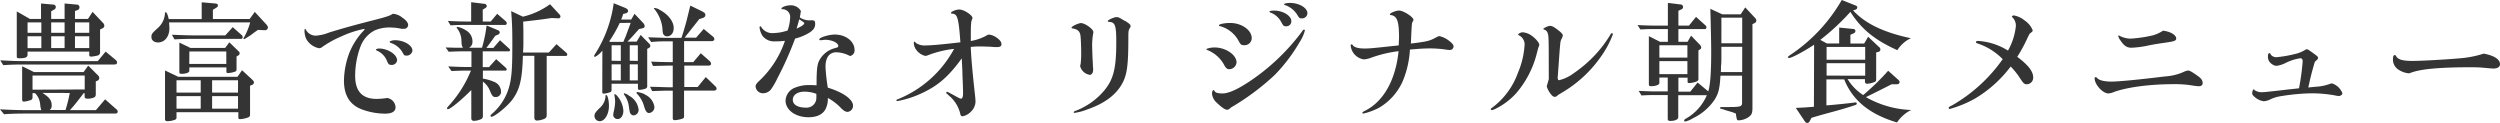 <svg xmlns="http://www.w3.org/2000/svg" viewBox="0 0 544.18 26.68"><defs><style>.cls-1{fill:#343434;}</style></defs><title>title-4</title><g id="Layer_2" data-name="Layer 2"><g id="Layer_1-2" data-name="Layer 1"><path class="cls-1" d="M0,23.8c2.94.14,4.12.17,5.52.17H9a2.06,2.06,0,0,1-.12-.37,6.49,6.49,0,0,1-.14-.92,3.85,3.85,0,0,0-1.12-2.41H7.08v.9c0,.45-.16.59-.86.75a4.51,4.51,0,0,1-1,.2c-.28,0-.4-.14-.4-.48V14.42l2.55,1.26H18.2l1-1.4,2.1,2.1a.82.82,0,0,1,.31.59.64.64,0,0,1-.45.61l-.31.14v2.83c0,.42-.17.62-.64.76a3.62,3.62,0,0,1-1.07.17c-.56,0-.72-.12-.72-.54v-.67h-.2c-1.06,1.4-2,2.63-3,3.7h5.66l2-2.35,2.38,2.1a.77.77,0,0,1,.37.58.46.46,0,0,1-.48.42H5.52c-1.29,0-2.24,0-4.65.14ZM.06,13.13c2.71.14,3.27.17,5.51.17H21.28L23,11.23,25.12,13a.77.77,0,0,1,.36.59c0,.33-.17.45-.7.45H5.57c-1.73,0-2.52,0-4.87.14ZM6,11.87c0,.62-.47.81-1.82.81-.44,0-.53-.08-.53-.44V2.49L6.5,4.12H8.93V.76L11.62,1a.54.54,0,0,1,.53.53.65.65,0,0,1-.36.56l-.65.36V4.12h2.92V.76L16.74,1a.56.56,0,0,1,.56.58.62.62,0,0,1-.44.62l-.54.2V4.12h2.83l1-1.54L22.34,4.9a1,1,0,0,1,.37.7c0,.28-.17.48-.56.64l-.37.17v4.9a.71.71,0,0,1-.58.79,7.21,7.21,0,0,1-1.35.22c-.31,0-.42-.11-.42-.36v-.73H6Zm3-4.73V4.87H6V7.14ZM6,10.47h3V7.9H6Zm12.44,9V16.44H7.08v3.08Zm-9.19.75c1.54,1,2,1.65,2,2.72a1.16,1.16,0,0,1-.42,1h3.44a36.94,36.94,0,0,0,.92-3.7ZM14.06,7.14V4.87H11.14V7.14Zm-2.92,3.33h2.92V7.9H11.14Zm8.29-3.33V4.87H16.32V7.14Zm-3.11,3.33h3.11V7.9H16.32Z"/><path class="cls-1" d="M36.82,4.87c0,.45.06.93.06,1.21,0,1.87-1,3.16-2.5,3.16-.84,0-1.42-.48-1.42-1.18s.14-.81,1.56-2.12A4.58,4.58,0,0,0,35.9,3c0-.23.05-.34.19-.34s.48.56.62,1.49H43.9V.5l3,.26c.36.05.53.16.53.44a.51.51,0,0,1-.31.45l-.78.48v2h8l1.12-1.54L58,5.35a1.27,1.27,0,0,1,.33.64.69.69,0,0,1-.53.59h-.14L56.14,6.5c-.28.22-.5.36-.59.42-.33.25-.64.47-.95.72-1.37.87-1.37.87-1.46.87S53,8.46,53,8.4s0-.11.17-.36a14.45,14.45,0,0,0,1.29-3.17Zm1.6,20.75c0,.25-.12.36-.42.48a5,5,0,0,1-1.52.28c-.39,0-.56-.12-.56-.42V15.34l2.89,1.38H51.69l1-1.43,2.16,2c.33.31.42.45.42.67a.53.53,0,0,1-.37.5l-.47.2V25c0,.37-.23.54-.84.7a5.31,5.31,0,0,1-1.32.23c-.31,0-.39-.09-.39-.45V24.42H38.42Zm-1-18.06c2.66.11,3.66.14,4.84.14h6.78l1.62-1.79,1.93,1.71a.59.59,0,0,1,.23.44.36.36,0,0,1-.4.4H42.28c-1.65,0-2.21,0-4.31.11Zm6.27,12.6V17.47H38.42v2.69Zm0,3.5V20.92H38.42v2.74Zm-2.49-8.2c0,.33-.73.61-1.68.61-.34,0-.48-.11-.48-.36V9.27l2.44,1.17H49l.92-1.23,1.94,1.88c.25.22.3.31.3.5a.5.5,0,0,1-.3.48l-.37.22v2.8c0,.34-.14.48-.59.59a5.42,5.42,0,0,1-1.23.22c-.28,0-.39-.08-.39-.33v-.9H41.22Zm0-1.54h8.06V11.2H41.22Zm10.61,6.24V17.47H46.17v2.69Zm0,3.5V20.92H46.17v2.74Z"/><path class="cls-1" d="M87.58,3.84c.84.56,1.26,1.12,1.26,1.62a.86.86,0,0,1-.89.81c-.17,0-.37,0-.56,0A10.64,10.64,0,0,0,85.29,6a8.07,8.07,0,0,0-3.73.62,6.53,6.53,0,0,0-3.13,3.61,18.14,18.14,0,0,0-1.12,6.3c0,3.33,1.54,5,4.67,5a16.73,16.73,0,0,0,2.22-.19.3.3,0,0,1,.16,0,2.15,2.15,0,0,1,1.74,2c0,.92-.78,1.4-2.3,1.4a14.87,14.87,0,0,1-5.09-.95c-2.58-1-3.84-3.05-3.84-6.25A17.79,17.79,0,0,1,76,11.62a15.14,15.14,0,0,1,3.11-4.9,1.33,1.33,0,0,0,.28-.34s-.09-.08-.14-.08a21.28,21.28,0,0,0-4.93,1.62,22.25,22.25,0,0,0-4.17,2.3,1.11,1.11,0,0,1-.7.28,4.09,4.09,0,0,1-2.83-2.1,4.63,4.63,0,0,1-.34-1.85c0-.14.06-.22.14-.22s.12,0,.26.31a2.43,2.43,0,0,0,2.07,1.12,9.4,9.4,0,0,0,2.88-.68c3.25-1,5.94-1.73,9.58-2.66S84.9,3.36,85.51,3A3.6,3.6,0,0,1,87.58,3.84Zm-1.14,9.29a1.14,1.14,0,0,1-1.18,1c-.59,0-.73-.14-1.06-.95A4.08,4.08,0,0,0,82,11c-.08-.05-.17-.11-.17-.19s.25-.25.67-.25C84.42,10.56,86.44,11.87,86.44,13.13ZM89.77,11a1.23,1.23,0,0,1-1.29,1.1c-.45,0-.5,0-.9-.76a4.6,4.6,0,0,0-2.52-2c-.14-.06-.25-.17-.25-.25s.48-.34,1.23-.34C88,8.79,89.77,9.88,89.77,11Z"/><path class="cls-1" d="M99.09,10.39l1.68,0c-.28-.5-.28-.5-.33-1.59a4.48,4.48,0,0,0-.93-2.61.48.48,0,0,1-.11-.19c0-.09.08-.14.2-.14a4.88,4.88,0,0,1,1.82.75,2.71,2.71,0,0,1,1.42,2.44,1.39,1.39,0,0,1-.75,1.34h2.83a30.39,30.39,0,0,0,1-4.84l2.41,1c.31.11.45.28.45.51a.53.53,0,0,1-.36.47l-.59.25a6.16,6.16,0,0,0-.53.73l-1.43,1.93h1.51l1.46-1.68,1.9,1.74c.2.17.28.28.28.42a.26.26,0,0,1-.28.25h-5.66v3.45h1.35L108,12.88l1.93,1.71c.25.22.36.36.36.53s-.14.25-.33.25h-4.85v1.74a10.56,10.56,0,0,1,2.55.75,2.32,2.32,0,0,1,1.4,2,1.13,1.13,0,0,1-1.12,1.26c-.64,0-.78-.14-1.34-1.46a4.4,4.4,0,0,0-1.49-1.9v7.56a.69.69,0,0,1-.53.67,3.64,3.64,0,0,1-1.37.31.54.54,0,0,1-.62-.62V19.6c-2.18,2.21-4.59,4.17-5.09,4.17a.19.19,0,0,1-.2-.17c0-.14.09-.25.51-.72a25.56,25.56,0,0,0,4.7-7.51h-1.23c-.65,0-.7,0-3,.09l-.72-1c2.18.09,3,.12,3.75.12h1.31V11.17h-1.79c-.5,0-.7,0-3.16.09L97,10.33ZM97.5,4.56c2,.09,2.8.12,3.75.12h1.31V.48l2.94.36a.5.5,0,0,1,.45.45.54.54,0,0,1-.31.47l-.56.34V4.68h1.74L108.22,3,110,4.54a.73.73,0,0,1,.31.53.36.36,0,0,1-.39.36h-8.68c-1,0-1.6,0-3.17.09Zm16.32,7.59c-.14,5.18-.7,7.37-2.3,9.55-1.12,1.48-3.86,3.72-4.56,3.72a.25.25,0,0,1-.2-.19c0-.14.12-.28.48-.59A12,12,0,0,0,110.8,19c.56-2,.72-4,.72-9.07,0-2.72,0-4.29-.25-7.51l2.55,1.21A16.51,16.51,0,0,0,119.73.92l2.07,2.24a.76.76,0,0,1,.2.45.44.44,0,0,1-.56.37l-.12,0-1.26-.06c-2.29.34-2.29.34-6.18.79.05,1.59.05,2.4.05,3.86,0,1.23,0,1.71-.08,2.86h5.63l1.65-1.82,2.15,1.87a.62.62,0,0,1,.2.42c0,.17-.14.28-.36.28H119V25.06c0,.45-.14.64-.59.84a4.68,4.68,0,0,1-1.51.34c-.39,0-.59-.23-.59-.7V12.15Z"/><path class="cls-1" d="M131.12,11a4.79,4.79,0,0,1-1.59,1.38.2.2,0,0,1-.2-.2c0-.11,0-.11.67-1.18A27.59,27.59,0,0,0,133.59.7l2.46,1c.42.17.67.42.67.67s-.22.48-.64.56l-.42.09a11.72,11.72,0,0,1-.45,1.23h2.19L138.12,3,140,5a1.09,1.09,0,0,1,.33.7c0,.28-.22.42-.7.51l-.53.11c-.22.25-.28.31-.89,1s-1.07,1.18-1.63,1.74h2l.87-1.46,1.62,1.66c.45.44.48.5.48.72s-.09.34-.39.51l-.28.14v8.06a.56.56,0,0,1-.4.62,5.27,5.27,0,0,1-1.28.25c-.23,0-.34-.11-.34-.31V18.23h-5.74v1.4c0,.31-.17.45-.87.61a3.83,3.83,0,0,1-.87.14c-.19,0-.28-.08-.28-.36Zm1.43,12.07c0,1.79-.92,3.31-2,3.31a1.15,1.15,0,0,1-1.15-1.12c0-.51.2-.84,1.12-1.74A3.67,3.67,0,0,0,131.8,21c0-.2,0-.31.16-.31C132.27,20.69,132.55,21.9,132.55,23.07ZM134.9,5a29.11,29.11,0,0,1-2.29,4l.19.11h2.89a3.27,3.27,0,0,0,.14-.36c.14-.31.28-.62.39-.9.28-.78.92-2.46,1.06-2.88Zm.23,8.26V9.86h-2v3.36Zm0,4.25V14h-2v3.5Zm-1.43,3.17c0-.06.06-.17.11-.17a.63.63,0,0,1,.42.25,5.41,5.41,0,0,1,1.46,3.36c0,1-.53,1.79-1.21,1.79a.94.94,0,0,1-1-.84,5,5,0,0,1,.17-1,11.2,11.2,0,0,0,.25-1.93,8.35,8.35,0,0,0-.16-1.4Zm3.14.11A3.94,3.94,0,0,1,139,23.83a1.18,1.18,0,0,1-1.09,1.29.76.76,0,0,1-.5-.2c-.31-.31-.31-.31-.53-1.82a5.45,5.45,0,0,0-1-2.46.57.57,0,0,1-.09-.23.13.13,0,0,1,.12-.11A3.32,3.32,0,0,1,136.84,20.75Zm2-7.53V9.86h-1.76v3.36Zm0,4.25V14h-1.76v3.5Zm1.48,3.05a3.47,3.47,0,0,1,2.13,2.75,1.29,1.29,0,0,1-1.15,1.29c-.5,0-.78-.4-1.09-1.43a6.36,6.36,0,0,0-1.51-2.72c-.11-.14-.14-.19-.14-.28s.06-.14.17-.14A6.25,6.25,0,0,1,140.36,20.52Zm.76-12.43c.67,0,1.82.06,3.75.11h3.5c.28-.78.79-2.49,1.12-3.72l.81-3.3,2.47,1.2c.64.34.81.5.81.84s-.22.56-.7.7l-.64.2c-.09.14-.62.81-1.57,2l-1.35,1.71a4.12,4.12,0,0,1-.25.33h2.49l1.66-1.9,1.93,1.6a.85.85,0,0,1,.39.61c0,.25-.25.45-.59.45h-6v4.56h2l1.63-1.93,1.87,1.65a.86.86,0,0,1,.37.65c0,.22-.23.39-.53.39h-5.3v4.65h2.92l1.76-2.16,2.07,2a.77.77,0,0,1,.28.53c0,.26-.25.42-.56.42H148.9v5.63c0,.28-.08.39-.5.53a7.33,7.33,0,0,1-1.51.28c-.31,0-.45-.14-.45-.42v-6h-1.2c-.62,0-.84,0-3.28.09l-.48-.95,1.94.05,1.82.06h1.2V14.28h-.95l-3.36.08-.39-.95c2,.09,2.49.09,3.75.11h.95V9h-1.57c-.81,0-1.45,0-3.13.14Zm2.3-6.1c2,1,3.27,2.57,3.27,4.11,0,1-.59,1.77-1.43,1.77a.88.88,0,0,1-.81-.45c-.14-.22-.14-.22-.25-1.54a7.87,7.87,0,0,0-1.76-4,.48.48,0,0,1-.06-.14s0-.06.08-.06A4.49,4.49,0,0,1,143.42,2Z"/><path class="cls-1" d="M168.7,9A3.16,3.16,0,0,1,166,7.84a4.28,4.28,0,0,1-.67-1.9.19.19,0,0,1,.2-.2c.08,0,.14,0,.22.22a2.82,2.82,0,0,0,2.61,1.24,10.4,10.4,0,0,0,3.08-.56A9.64,9.64,0,0,0,172,3.72,1.69,1.69,0,0,0,170.32,2c-.16,0-.22,0-.22-.11,0-.34,1.06-.73,1.9-.73a2.49,2.49,0,0,1,2.33,1.23c-.09.65-.14.9-.23,1.4a3.72,3.72,0,0,0,2.47.62c.73,0,.87.14.87.81,0,.9-.51,1.51-1.77,2.18a11,11,0,0,1-2.6,1,73.49,73.49,0,0,1-3.89,8.71,14.13,14.13,0,0,1-1.43,2.44,2.27,2.27,0,0,1-1.68.75,1.6,1.6,0,0,1-1.6-1.48c0-.37.25-.73.9-1.32a21.17,21.17,0,0,0,5.49-8.62A14.73,14.73,0,0,1,168.7,9Zm10-.25a.54.54,0,0,1-.2,0,.18.18,0,0,1-.17-.17c0-.42,2.08-1.06,3.39-1.06,2.38,0,4.29,1.48,4.29,3.33a1.21,1.21,0,0,1-1,1.34,6.68,6.68,0,0,0-2.94-.81c-1.54,0-2.38,1.12-2.38,3.17a39.08,39.08,0,0,0,.5,4.53c3.31,1,5.49,2.55,5.49,3.92a1.31,1.31,0,0,1-1.18,1.35c-.44,0-.84-.23-1.45-.84a11.29,11.29,0,0,0-2.86-2.19,4.71,4.71,0,0,1-.56,2.55c-.64,1.09-1.9,1.65-3.64,1.65-2.83,0-5-1.57-5-3.64a3.2,3.2,0,0,1,1.68-2.63,7.92,7.92,0,0,1,3.69-.73,12,12,0,0,1,1.38.06c0-3,.11-4.23.44-5.1a5.32,5.32,0,0,1,3.56-3c.62-.16.73-.22.73-.47,0-.7-1.4-1.35-2.91-1.35Zm-1,11.68a7.33,7.33,0,0,0-2.58-.48c-1.51,0-2.55.7-2.55,1.77s1.1,1.7,2.75,1.7a2.13,2.13,0,0,0,2.38-2.18ZM173.4,6.22c1.1-.48,1.66-.87,1.66-1.18,0-.11-.12-.22-1.1-.84C173.77,5,173.71,5.15,173.4,6.22Z"/><path class="cls-1" d="M202.05,12a1.94,1.94,0,0,1-.62.17A3.32,3.32,0,0,1,199.56,11a2.79,2.79,0,0,1-.65-1.56c0-.28.06-.37.17-.37s.06,0,.28.28a3.48,3.48,0,0,0,2.3.53c1.09,0,3.27-.19,7.39-.67-.39-5.4-.65-6.24-1.88-6.24a.16.16,0,0,1-.17-.14c0-.31,1.12-.76,1.82-.76,1,0,2.86,1.23,2.86,1.85a.8.8,0,0,1-.11.34c-.2.44-.25,1.14-.25,3.36,0,.5,0,.78,0,1.31a11.68,11.68,0,0,0,3.06-1c.64-.37.7-.4.95-.4a3.56,3.56,0,0,1,1.51.59c.78.53,1.15,1,1.15,1.49s-.37.64-1,.64c-.17,0-.7,0-1.37-.08-.4,0-1.52-.06-2.08-.06-.72,0-1.23,0-2.24.11.12,2.52.37,5.43.9,10.17.08.7.14,1.37.14,1.79a3.14,3.14,0,0,1-1,2.13,3.26,3.26,0,0,1-1.82,1c-.28,0-.45-.17-.5-.56A7.38,7.38,0,0,0,206.78,21a5,5,0,0,1-.42-.39,2.19,2.19,0,0,0-.28-.23.2.2,0,0,1-.11-.17.24.24,0,0,1,.19-.22c.09,0,.09,0,1,.48,1.63.89,1.79,1,2.05,1s.42-.4.42-1.21-.06-2.41-.14-4.11c0-1-.06-1.54-.14-3.45-2.89,4-5.21,6-8.88,7.67A21.36,21.36,0,0,1,195.33,22c-.14,0-.2-.05-.2-.17s.06-.14.2-.19a24.16,24.16,0,0,0,12.35-11A22.48,22.48,0,0,0,202.05,12Z"/><path class="cls-1" d="M238,7a2,2,0,0,1-.08.45,16,16,0,0,0-.17,3.27c0,.42.08,2.41.14,3.28,0,.47.06.87.06,1.17,0,.65-.31,1.12-.73,1.12a2.55,2.55,0,0,1-2.1-1.9,3.06,3.06,0,0,1,.11-.5,20.61,20.61,0,0,0,.11-2.64c0-1.06-.08-3.16-.17-3.61-.14-.84-.67-1.29-1.68-1.45-.16,0-.25-.09-.25-.17,0-.28,1.51-1,2.1-1C236.26,5.1,238,6.33,238,7Zm6.89-2.47c.92.59,1.2.84,1.2,1.1A.6.6,0,0,1,246,6c-.36.59-.39.67-.39,2.3,0,5.51-.25,7.61-1.09,9.41-1.32,2.74-3.89,4.76-7.9,6.13a12,12,0,0,1-2.69.73c-.14,0-.22-.06-.22-.14s.11-.23.5-.34a15.22,15.22,0,0,0,6.16-4.4c2-2.43,2.61-4.78,2.61-10.5,0-3.61-.23-4.31-1.46-4.42-.31,0-.39-.08-.39-.22s1.26-.82,1.9-.82C243.43,3.72,243.57,3.78,244.86,4.56Z"/><path class="cls-1" d="M269.16,13.58a1.6,1.6,0,0,1-1.62,1.48c-.39,0-.64-.19-1-.78a7.12,7.12,0,0,0-3.67-3.36c-.25-.11-.28-.14-.28-.22s.84-.37,1.77-.37C266.81,10.33,269.16,11.93,269.16,13.58Zm-4.9,6c.17.56.65.76,1.85.76,1.46,0,3.73-1.09,6.89-3.31a46.34,46.34,0,0,0,10.36-10.1c.28-.4.36-.48.5-.48s.17.11.17.22a8.8,8.8,0,0,1-1.15,2.52,36,36,0,0,1-5.37,7.09,53,53,0,0,1-9.07,6.83,3.66,3.66,0,0,0-.56.36c-.45.37-.54.42-.76.42-.45,0-1.23-.53-2.24-1.51a3,3,0,0,1-1.06-2c0-.45.16-.79.39-.76h.05Zm8.21-11.25a1.57,1.57,0,0,1-1.68,1.51c-.59,0-.76-.14-1.21-1a6.51,6.51,0,0,0-4-3.14c-.2,0-.25-.11-.25-.19,0-.26,1.23-.51,2.43-.51C270.28,5,272.47,6.55,272.47,8.32Zm8.62-3.7a1.08,1.08,0,0,1-1.17,1.09c-.48,0-.59-.11-1-.87a4.4,4.4,0,0,0-2.33-2.1c-.19-.05-.25-.11-.25-.22s.28-.22,1-.22C279.27,2.3,281.09,3.42,281.09,4.62Zm3.5-1.74A1.17,1.17,0,0,1,283.36,4c-.48,0-.56-.08-.95-.72a5,5,0,0,0-2.66-2.16c-.17,0-.23-.08-.23-.2s.42-.28,1.32-.28C282.77.64,284.59,1.71,284.59,2.88Z"/><path class="cls-1" d="M305.26,17.84a12.65,12.65,0,0,1-5,5.57,14,14,0,0,1-3.5,1.31.18.18,0,0,1-.2-.16c0-.14.08-.2.5-.42,4.09-2,6.73-6.72,7.37-13a27.06,27.06,0,0,0-5.77,1.35,6,6,0,0,1-1.79.44A3.37,3.37,0,0,1,294,9.88a.2.2,0,0,1,.22-.22c.09,0,.14,0,.25.2.37.47,1.21.7,2.61.7,1.12,0,1.9-.09,7.39-.68,0-.86.06-1.31.06-1.7,0-3.42-.39-4.62-1.63-4.88-.28,0-.36-.08-.36-.16,0-.31,1.29-.84,2-.84.95,0,3.13,1.42,3.13,2a.6.6,0,0,1-.11.31,1.35,1.35,0,0,0-.22.59c-.06.5-.14,2.07-.23,4.28,3.42-.42,4-.56,5.13-1.15.75-.39.92-.47,1.09-.47a5.45,5.45,0,0,1,2.07,1c.73.56,1,.93,1,1.23a.8.8,0,0,1-.84.79,5.81,5.81,0,0,1-.65-.06,23.85,23.85,0,0,0-3.64-.28c-1.12,0-2.32.06-4.37.25A20.55,20.55,0,0,1,305.26,17.84Z"/><path class="cls-1" d="M334.57,11.42A21.17,21.17,0,0,1,330,20.33a15.09,15.09,0,0,1-4.48,3.36,2.84,2.84,0,0,1-.81.28.22.22,0,0,1-.22-.2c0-.08.08-.17.39-.39a16.3,16.3,0,0,0,5.54-7.56,18.15,18.15,0,0,0,1.43-5.91,2.2,2.2,0,0,0-1.2-2.21c-.12-.06-.2-.11-.2-.2s.5-.47,1-.47a3.88,3.88,0,0,1,2.15.89c.79.59,1.46,1.43,1.46,1.82a1.33,1.33,0,0,1-.11.4,3.63,3.63,0,0,0-.2.61Zm2.55,3.2c0-5.35,0-6.81-.2-7.28a1.14,1.14,0,0,0-.7-.87c-.22-.06-.28-.09-.28-.2s1-.64,1.43-.64.84.17,2,1.09c.53.42.81.76.81,1a2,2,0,0,1-.25.7,2.23,2.23,0,0,0-.28.87c-.06.56-.14,1.34-.28,3.41s-.25,3.31-.25,3.5-.06.51-.06.67c0,.37.11.59.31.59A8.72,8.72,0,0,0,342.47,16a28.06,28.06,0,0,0,5.23-4.59,26.29,26.29,0,0,0,2.8-3.81c.14-.28.23-.36.37-.36a.21.21,0,0,1,.22.2,21,21,0,0,1-2.69,5,27,27,0,0,1-8.37,7.7c-.42.25-.67.42-.78.47l-.39.31a.76.76,0,0,1-.42.17,1.1,1.1,0,0,1-.76-.48,4.87,4.87,0,0,1-1-1.82l.45-1.57Z"/><path class="cls-1" d="M356.44,5.46c1.9.08,2.6.11,3.75.11h2.86V.64l2.86.34a.53.53,0,0,1,.44.56.53.53,0,0,1-.25.45l-.76.36V5.57h2.3l1.54-1.9,2.1,1.9a.5.5,0,0,1,.17.34c0,.22-.14.42-.28.42h-5.83V9.1h2l.76-1.34,1.93,2a1,1,0,0,1,.28.59.41.41,0,0,1-.22.37l-.39.25v6.3c0,.22-.17.36-.56.53a5.45,5.45,0,0,1-1.38.28c-.28,0-.42-.08-.42-.25v-.93h-2v3.06h2.58l1.6-2,2.32,1.93c.45-1.43.64-4.14.64-8.76,0-1.43-.08-5.46-.19-9.21l2.6,1.2h4l1-1.51,2.19,2.35a.81.81,0,0,1,.22.53.57.57,0,0,1-.28.48l-.56.28v18.2c0,1.26-.19,1.62-1.06,2.18a4.18,4.18,0,0,1-1.88.56c-.42,0-.45,0-.64-1.2,0-.17,0-.28-.06-.28s-.14-.11-1.06-.39L375.65,24l-.56-.2a2.17,2.17,0,0,1-.42-.11c-.2-.06-.28-.11-.28-.22s0-.17,1-.17h.68c2.8,0,3.11-.09,3.13-.93v-5.9h-4.7c-.17,2.82-.42,3.83-1.23,5.15a11.76,11.76,0,0,1-4.71,4.09,6,6,0,0,1-1.73.75.23.23,0,0,1-.23-.25c0-.11.09-.2.28-.34a10.58,10.58,0,0,0,4.65-5.15h-6.22v4.82c0,.45-.7.78-1.7.78-.42,0-.59-.11-.59-.42V20.69h-2.58c-1.14,0-1.59,0-3.13.09l-.62-1c2,.09,2.74.12,3.75.12h2.58V16.88H361.2v1.18c0,.39-.76.7-1.79.7-.37,0-.5-.11-.5-.39V7.87l2.43,1.23h1.71V6.33h-2.86c-1.26,0-1.62,0-3.11.08Zm10.86,7.08V9.86h-6.1v2.68Zm0,3.59V13.3h-6.1v2.83Zm7.4-4.71c0,1.46,0,2.44-.06,2.78s0,.81-.06,1.48h4.65V10.19H374.7Zm0-2h4.53V3.84H374.7Z"/><path class="cls-1" d="M394.88,9.74c-2.35,1.54-4.92,2.89-5.48,2.89a.19.19,0,0,1-.2-.17c0-.14.14-.28.42-.45A35.75,35.75,0,0,0,400.9,0L404,1.23a.46.46,0,0,1,.28.39.52.52,0,0,1-.39.48l-.53.17C406,5.12,410,7.06,415.94,8.32a7,7,0,0,0-2.94,2.6c-4.9-2.18-7.87-4.62-10.22-8.34a49.55,49.55,0,0,1-6.55,6.1l1.43.78h2.68V6l3.11.31a.44.44,0,0,1,.42.42.55.55,0,0,1-.28.48l-.81.36v1.9h3L406.64,8,409,10.22a.7.7,0,0,1,.31.53.53.53,0,0,1-.33.51l-.59.16v5.8c0,.45-.11.56-.53.7a4.84,4.84,0,0,1-1.4.31c-.34,0-.51-.17-.51-.45v-.56h-3.78a10.94,10.94,0,0,0,3.39,3.47A51.22,51.22,0,0,0,411,15.4l2.07,1.85c.31.25.42.45.42.61,0,.34-.3.51-.72.48l-.2,0-.81,0c-1.6.82-4.12,2.08-5.6,2.8a21.4,21.4,0,0,0,9.85,2.8,7.87,7.87,0,0,0-3.08,2.72c-6-1.79-9.68-4.82-11.5-9.38h-3.87v5.66c2.19-.17,4.48-.42,5.91-.59a2.8,2.8,0,0,1,.42-.06.26.26,0,0,1,.28.25c0,.14-.11.26-.36.34-1.6.53-2.86.92-6,1.76-1.54.42-1.62.45-3.5,1l-.39.73a.62.62,0,0,1-.53.39c-.2,0-.37-.11-.56-.39l-1.93-2.88c1.9-.09,2.21-.11,3.94-.25ZM406,13V10.22h-8.4V13Zm0,3.47V13.75h-8.4v2.71Z"/><path class="cls-1" d="M442.57,16.86a1.42,1.42,0,0,1-1.4,1.48c-.5,0-.7-.17-1.34-1.12a16.28,16.28,0,0,0-2.16-2.74,26.85,26.85,0,0,1-7.81,7,24.82,24.82,0,0,1-5.46,2.24.25.25,0,0,1-.23-.25c0-.14.12-.23.84-.59a34.39,34.39,0,0,0,10.92-10,13.47,13.47,0,0,0-5.21-3.33c-.47-.14-.61-.22-.61-.39s.19-.25.47-.25a13.87,13.87,0,0,1,6.5,2.1,13.54,13.54,0,0,0,1.71-5.27,2.45,2.45,0,0,0-.79-2c-.05,0-.08-.08-.08-.11s.22-.28.39-.28a5.14,5.14,0,0,1,2.38,1.09,4.68,4.68,0,0,1,1.77,2.16c0,.19-.09.31-.4.53s-.33.31-.7,1.06a33.22,33.22,0,0,1-2.26,4.18C441.5,14.17,442.57,15.54,442.57,16.86Z"/><path class="cls-1" d="M456.51,17c.42.48,1.54.76,3.11.76s6.22-.45,11.59-1.12a11.63,11.63,0,0,0,4.34-1.09,2.85,2.85,0,0,1,.76-.2c.31,0,.87.31,2.15,1.23.73.51,1,1,1,1.49s-.34.7-.84.7c-.28,0-.67-.06-1.12-.11a23.09,23.09,0,0,0-4.31-.34c-5.27,0-10.28.67-13.13,1.74a3.55,3.55,0,0,1-1.12.28c-1.24,0-3-1.94-3-3.31a.25.25,0,0,1,.25-.25C456.32,16.8,456.34,16.83,456.51,17ZM473.7,8.37c0,.45-.36.62-1.87.84-1.88.28-2.55.37-4,.65a21.42,21.42,0,0,1-3.87.53c-1,0-1.62-.42-2.38-1.57a2.39,2.39,0,0,1-.5-1,.13.13,0,0,1,.14-.11s.05,0,.19.11a5.46,5.46,0,0,0,2.33.59,28.3,28.3,0,0,0,4.93-.73,7.7,7.7,0,0,0,2.15-1C472.44,6.86,473.7,7.62,473.7,8.37Z"/><path class="cls-1" d="M501.23,13.33c0-.39-.2-.65-.48-.65a10.55,10.55,0,0,0-3.19,1,6.22,6.22,0,0,1-2,.65,1.63,1.63,0,0,1-1-.37,1.82,1.82,0,0,1-.89-1.73c0-.45.11-.65.33-.65s.12,0,.31.34a1.5,1.5,0,0,0,1.23.53,27,27,0,0,0,4.46-.81,7.78,7.78,0,0,0,1.65-.7c.31-.2.39-.22.5-.22s.2,0,1.43.89c.87.62,1,.79,1,1s-.12.33-.7.84c-.67,2.24-.93,3.3-1.43,5.6.73-.09,1.4-.14,1.62-.17a10.27,10.27,0,0,0,3.14-.64,1.35,1.35,0,0,1,.39-.09,3.59,3.59,0,0,1,2.27,2.13c0,.34-.37.62-.84.62a5.21,5.21,0,0,1-.81-.14,29.43,29.43,0,0,0-5.13-.45,46.25,46.25,0,0,0-6.88.67,7.9,7.9,0,0,0-1.91.59,3.75,3.75,0,0,1-1.54.47,3.7,3.7,0,0,1-1.76-.75c-.56-.45-.76-.67-.76-1s.17-.84.34-.84.05,0,.14.14a2.68,2.68,0,0,0,1.82.47c.28,0,.28,0,2.35-.22s3.53-.42,3.72-.42l1.82-.2A51.07,51.07,0,0,0,501.23,13.33Z"/><path class="cls-1" d="M544.18,14c0,.56-.56.92-1.43.92-.25,0-1.15-.08-2.35-.19-.59-.06-1.43-.09-2.46-.09-7,0-11.15.39-13.25,1.23a1,1,0,0,1-.39.09,5,5,0,0,1-2.41-.93,2.59,2.59,0,0,1-1-2.26c0-.51.14-.79.42-.79.09,0,.14.06.28.28.42.7,1.35,1,3.59,1s9.1-.42,11-.64a22.07,22.07,0,0,0,4.45-.95C543,12.12,544.18,12.94,544.18,14Z"/></g></g></svg>